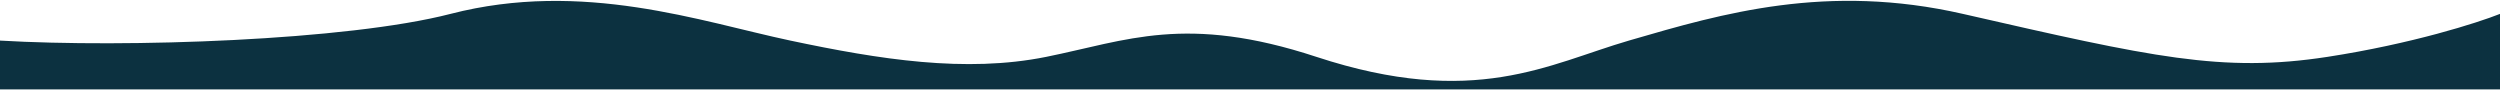 <svg width="1920" height="69" viewBox="0 0 1920 69" fill="none" xmlns="http://www.w3.org/2000/svg">
<path d="M346 10.666C266.5 31.168 96.667 36.835 0 31.168V68.671H1920V10.666C1902.83 17.5 1852.3 33.668 1787.5 43.668C1706.65 56.146 1652.22 43.716 1508.32 10.852L1507.5 10.666C1403.3 -13.13 1322.74 10.302 1252.62 30.697L1251 31.168C1189.33 49.102 1132.46 83.556 1011 43.668C910.5 10.666 865.5 31.168 803.5 43.668C741.5 56.169 675.5 45.669 607 31.168C538.5 16.666 447.682 -15.557 346 10.666Z" fill="#0C3140"/>
</svg>
